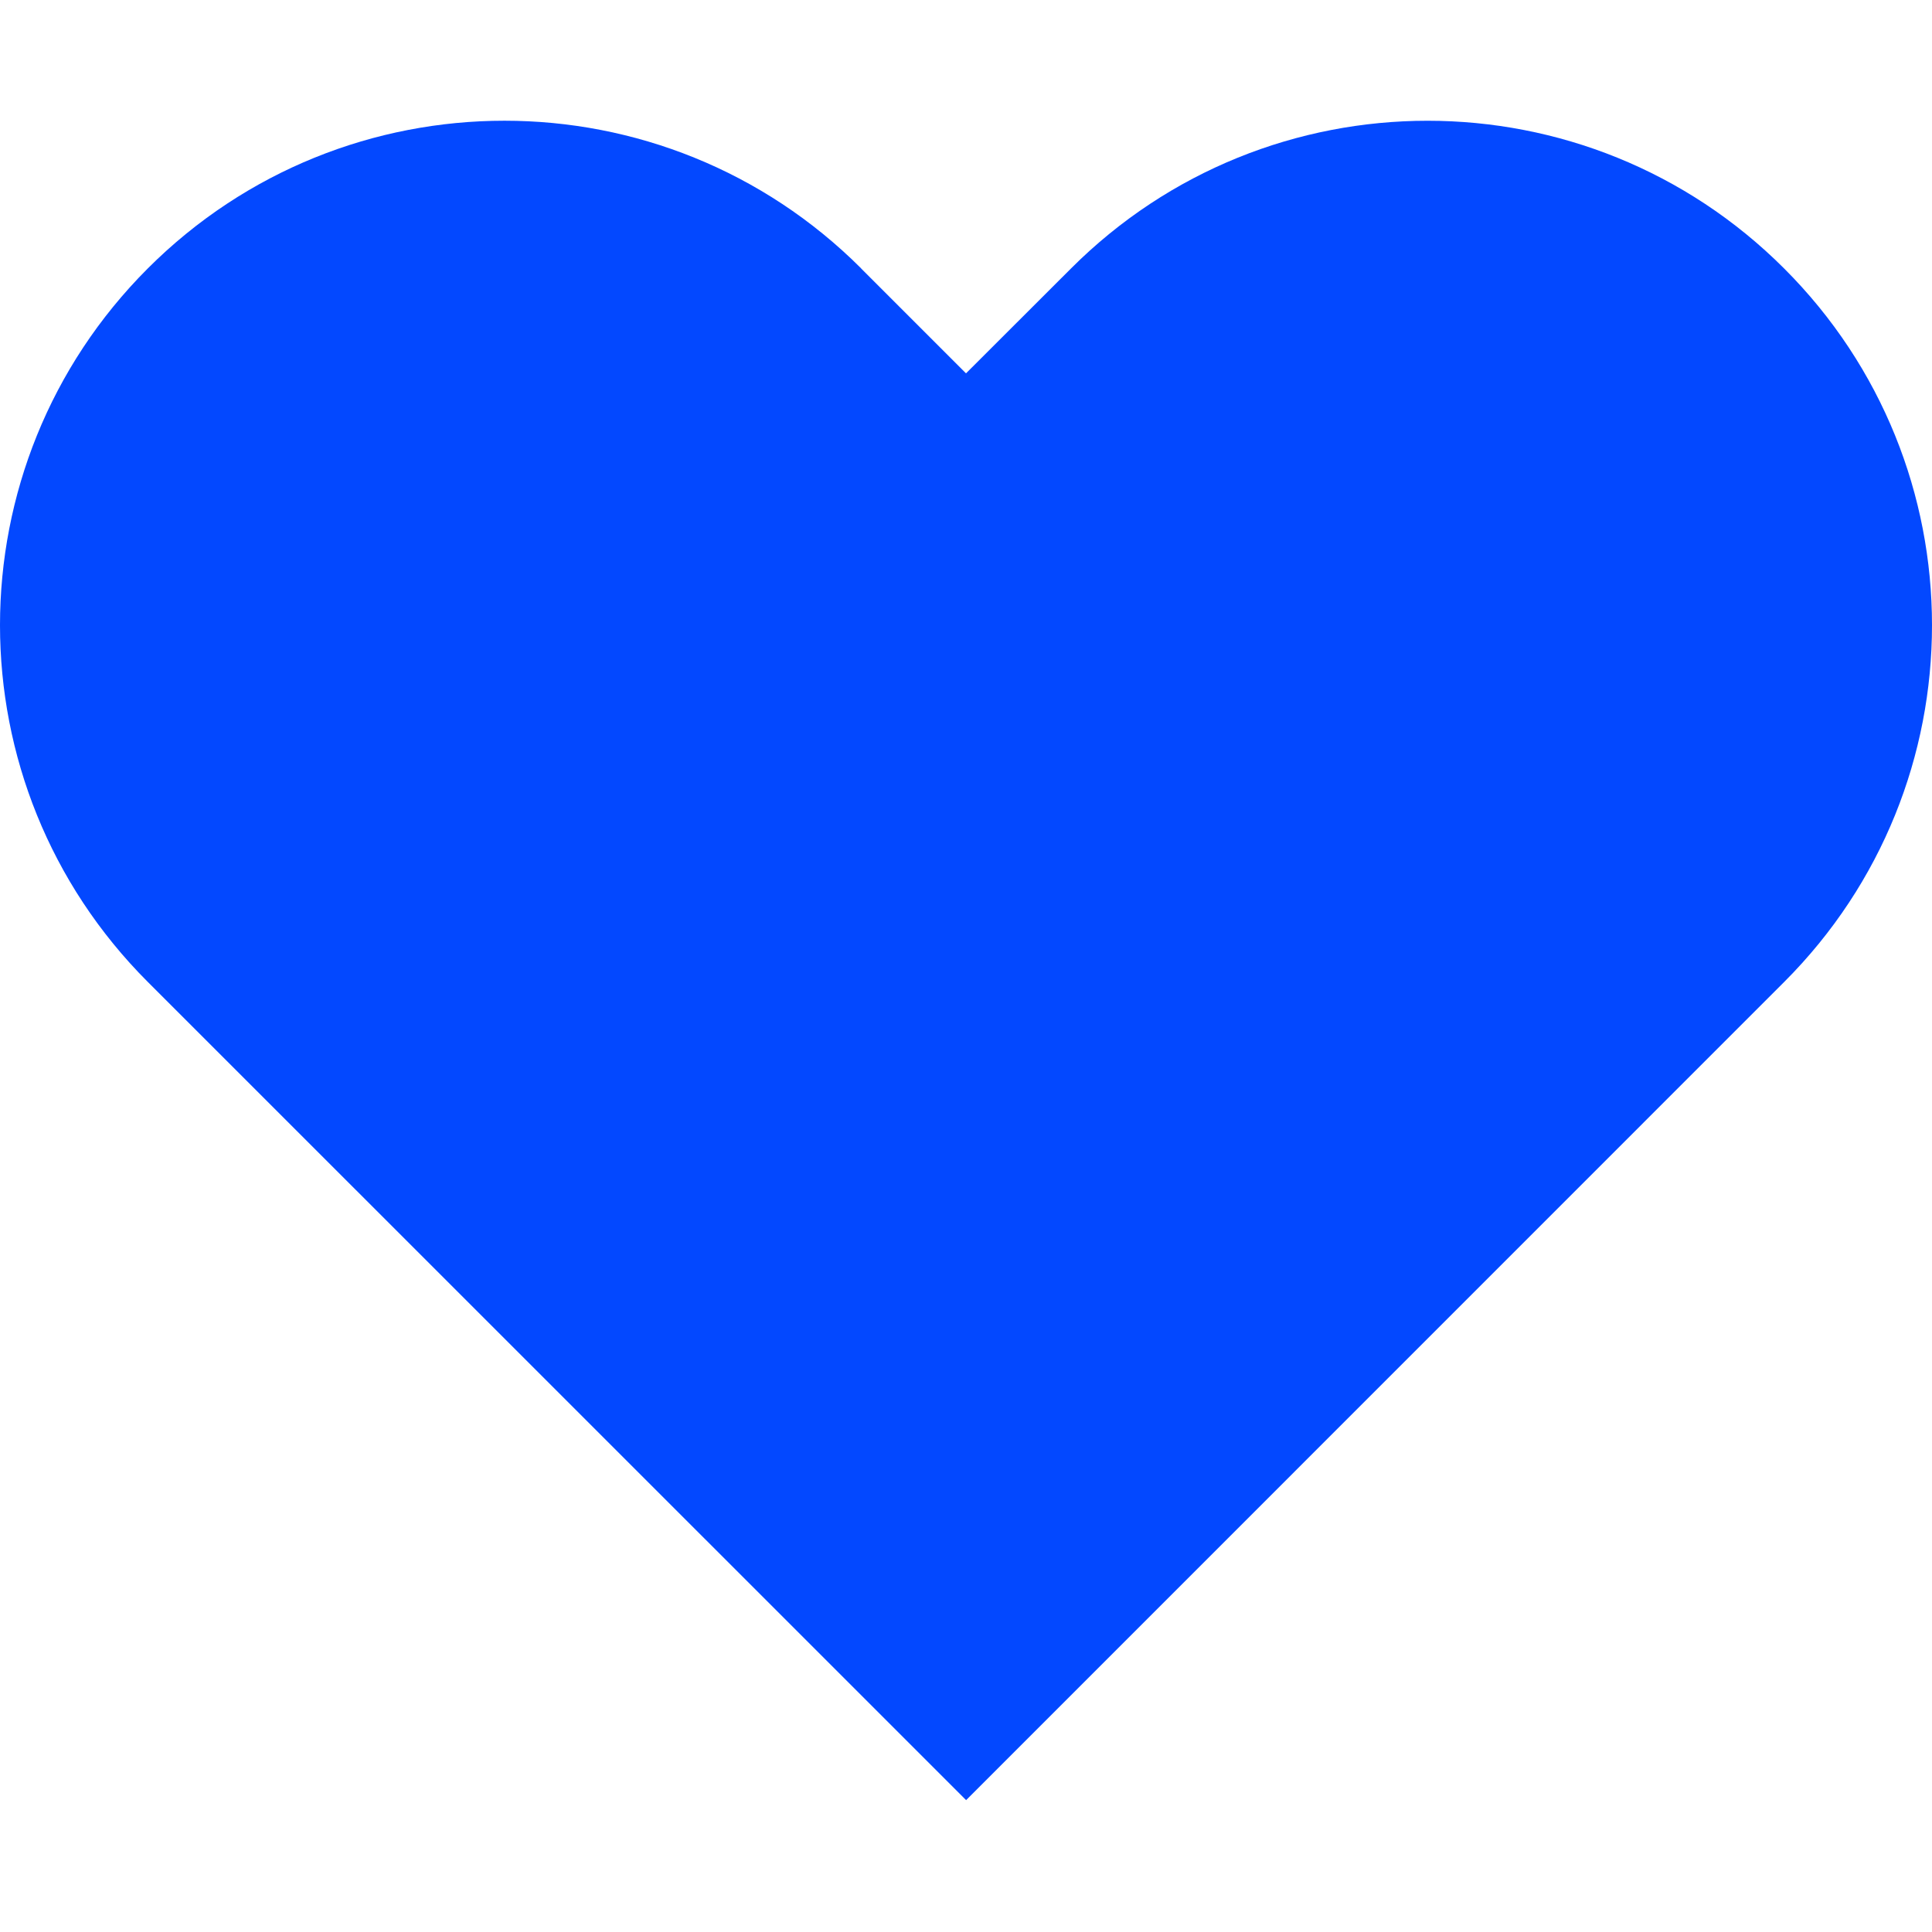 <svg width="16" height="16" viewBox="0 0 16 16" fill="none" xmlns="http://www.w3.org/2000/svg">
<g id="Button">
<path id="Vector" d="M7.132 2.224L8 3.092L8.869 2.224C10.5 0.592 13.145 0.592 14.776 2.224C16.408 3.855 16.408 6.5 14.776 8.132L8.001 14.908L1.224 8.132C-0.408 6.5 -0.408 3.855 1.224 2.223C2.855 0.592 5.5 0.592 7.132 2.223V2.224Z" fill="#0348FF"/>
</g>
</svg>
